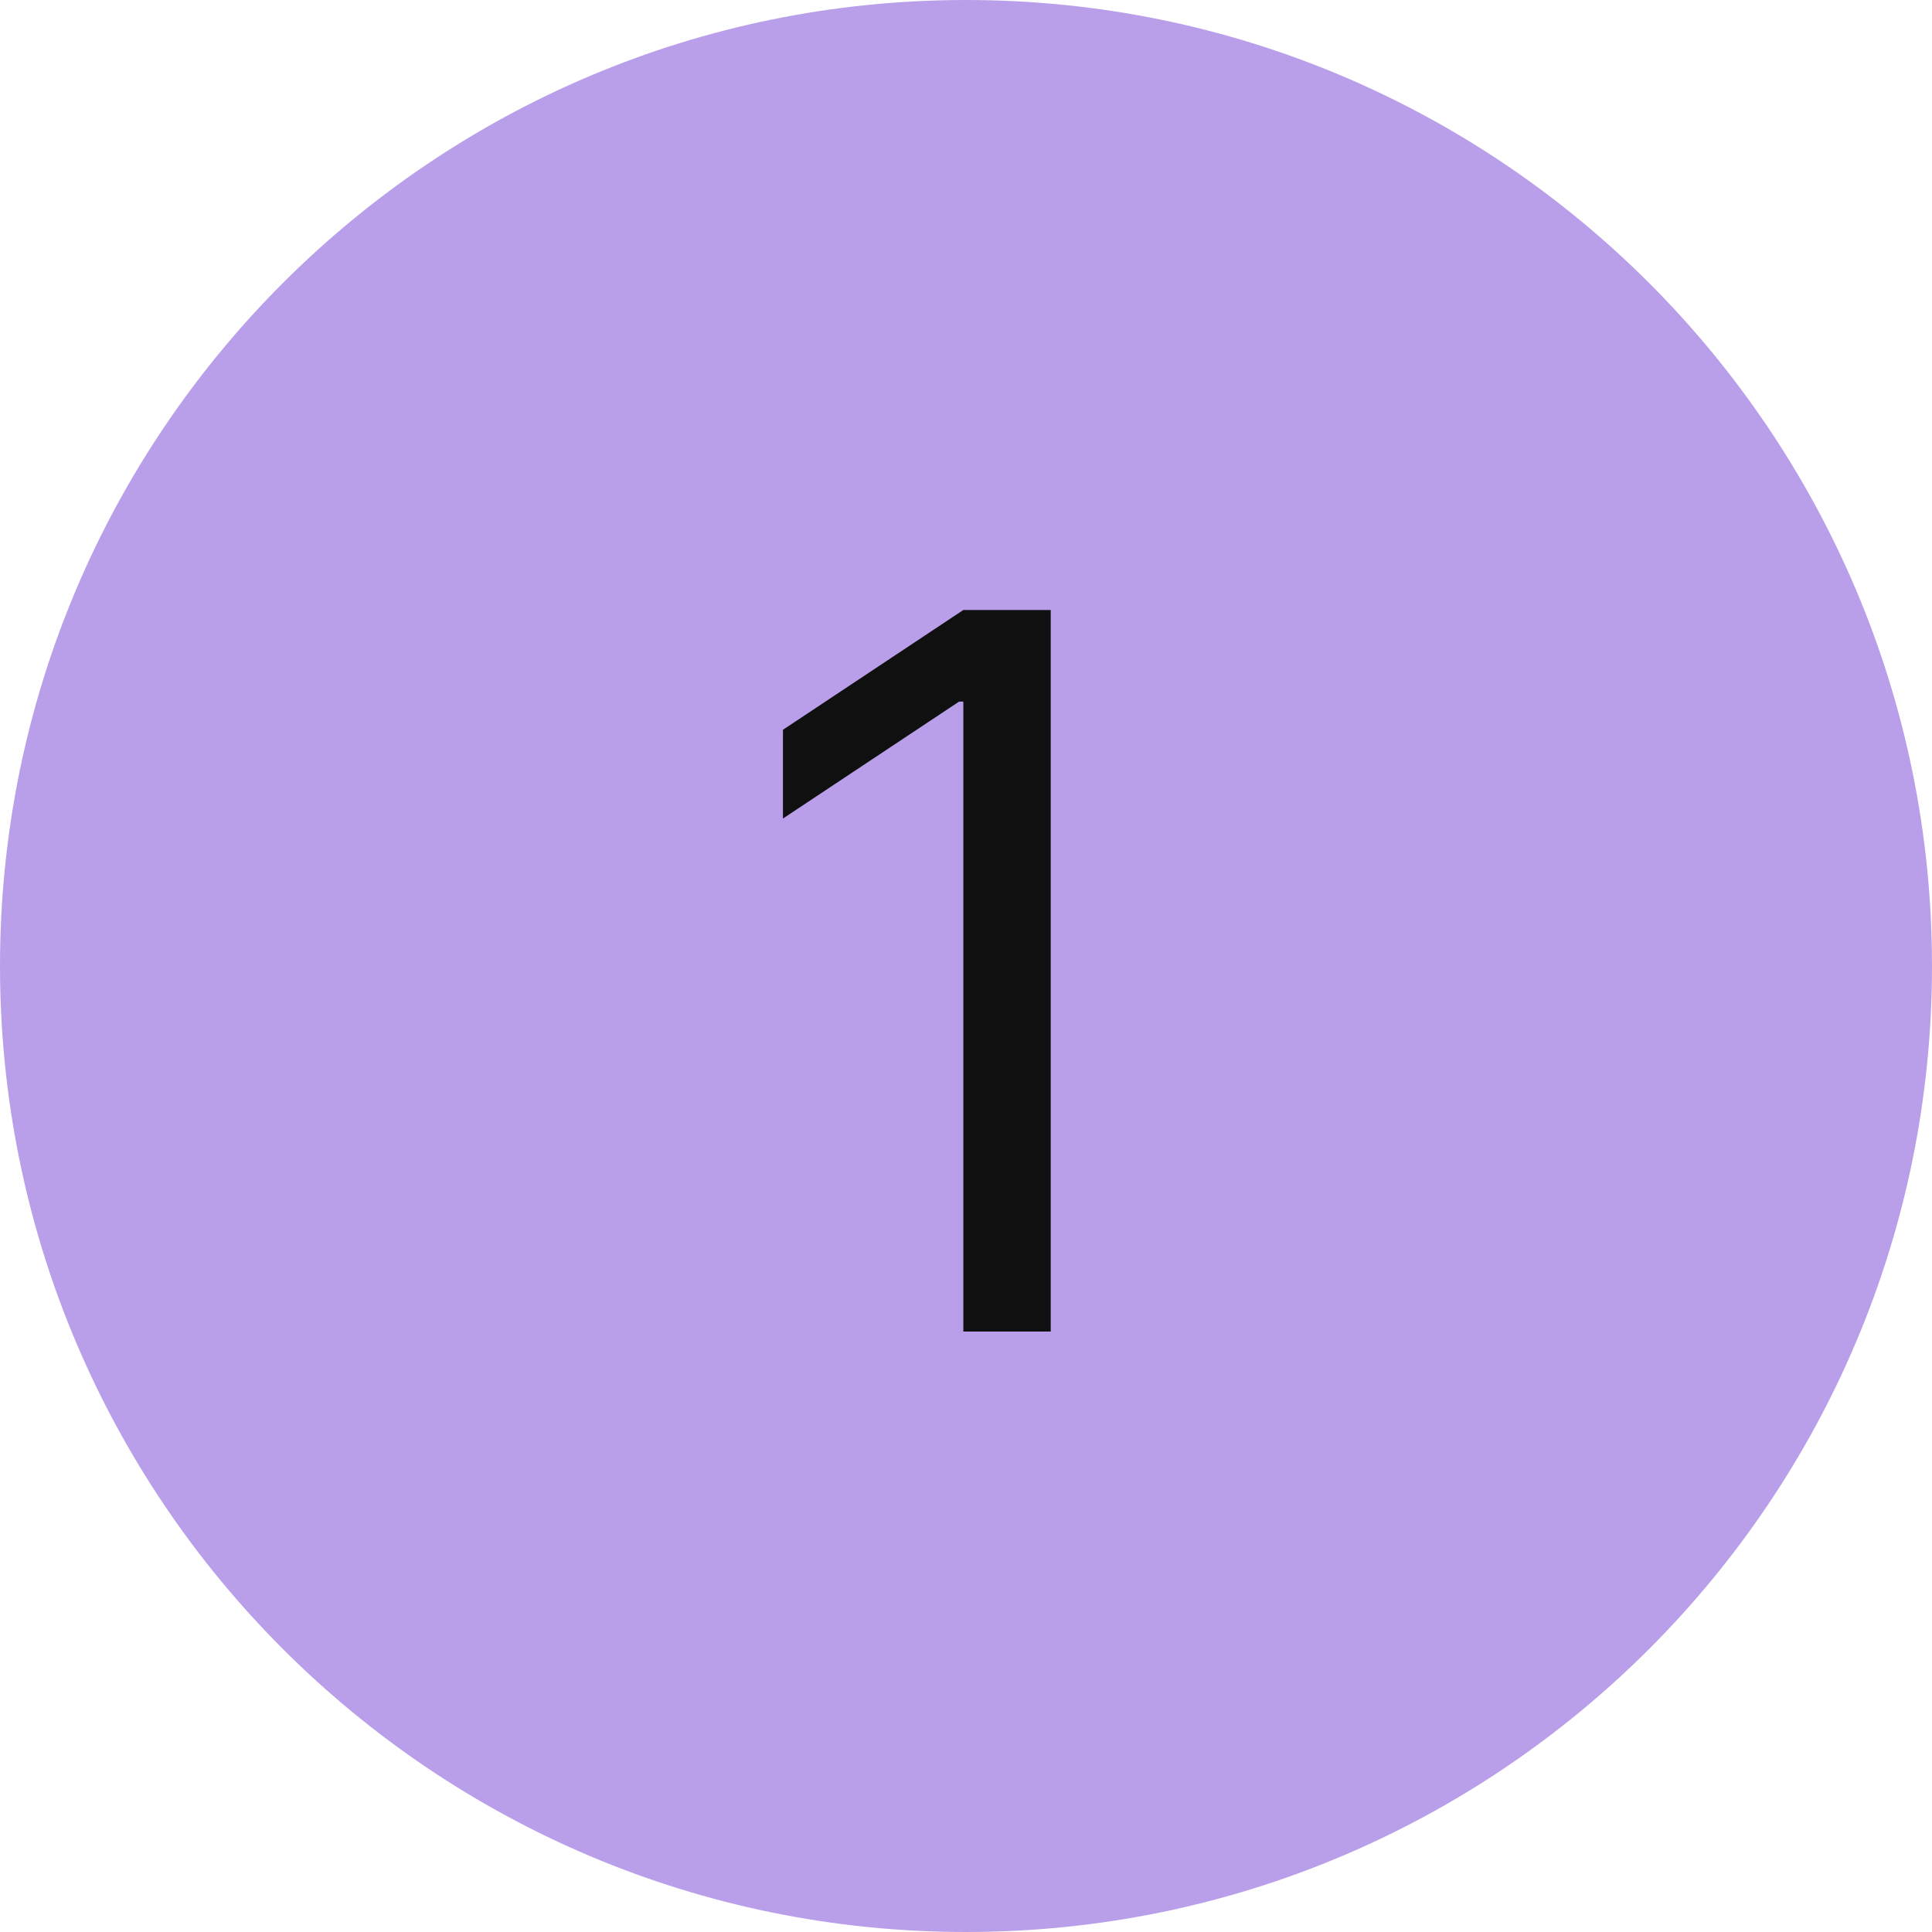 <svg width="74" height="74" viewBox="0 0 74 74" fill="none" xmlns="http://www.w3.org/2000/svg">
<path d="M0 37C0 16.566 16.566 0 37 0C57.434 0 74 16.566 74 37C74 57.434 57.434 74 37 74C16.566 74 0 57.434 0 37Z" fill="#B99FEA"/>
<path d="M40.245 23.364V51H36.898V26.872H36.736L29.989 31.352V27.952L36.898 23.364H40.245Z" fill="#101010"/>
</svg>
